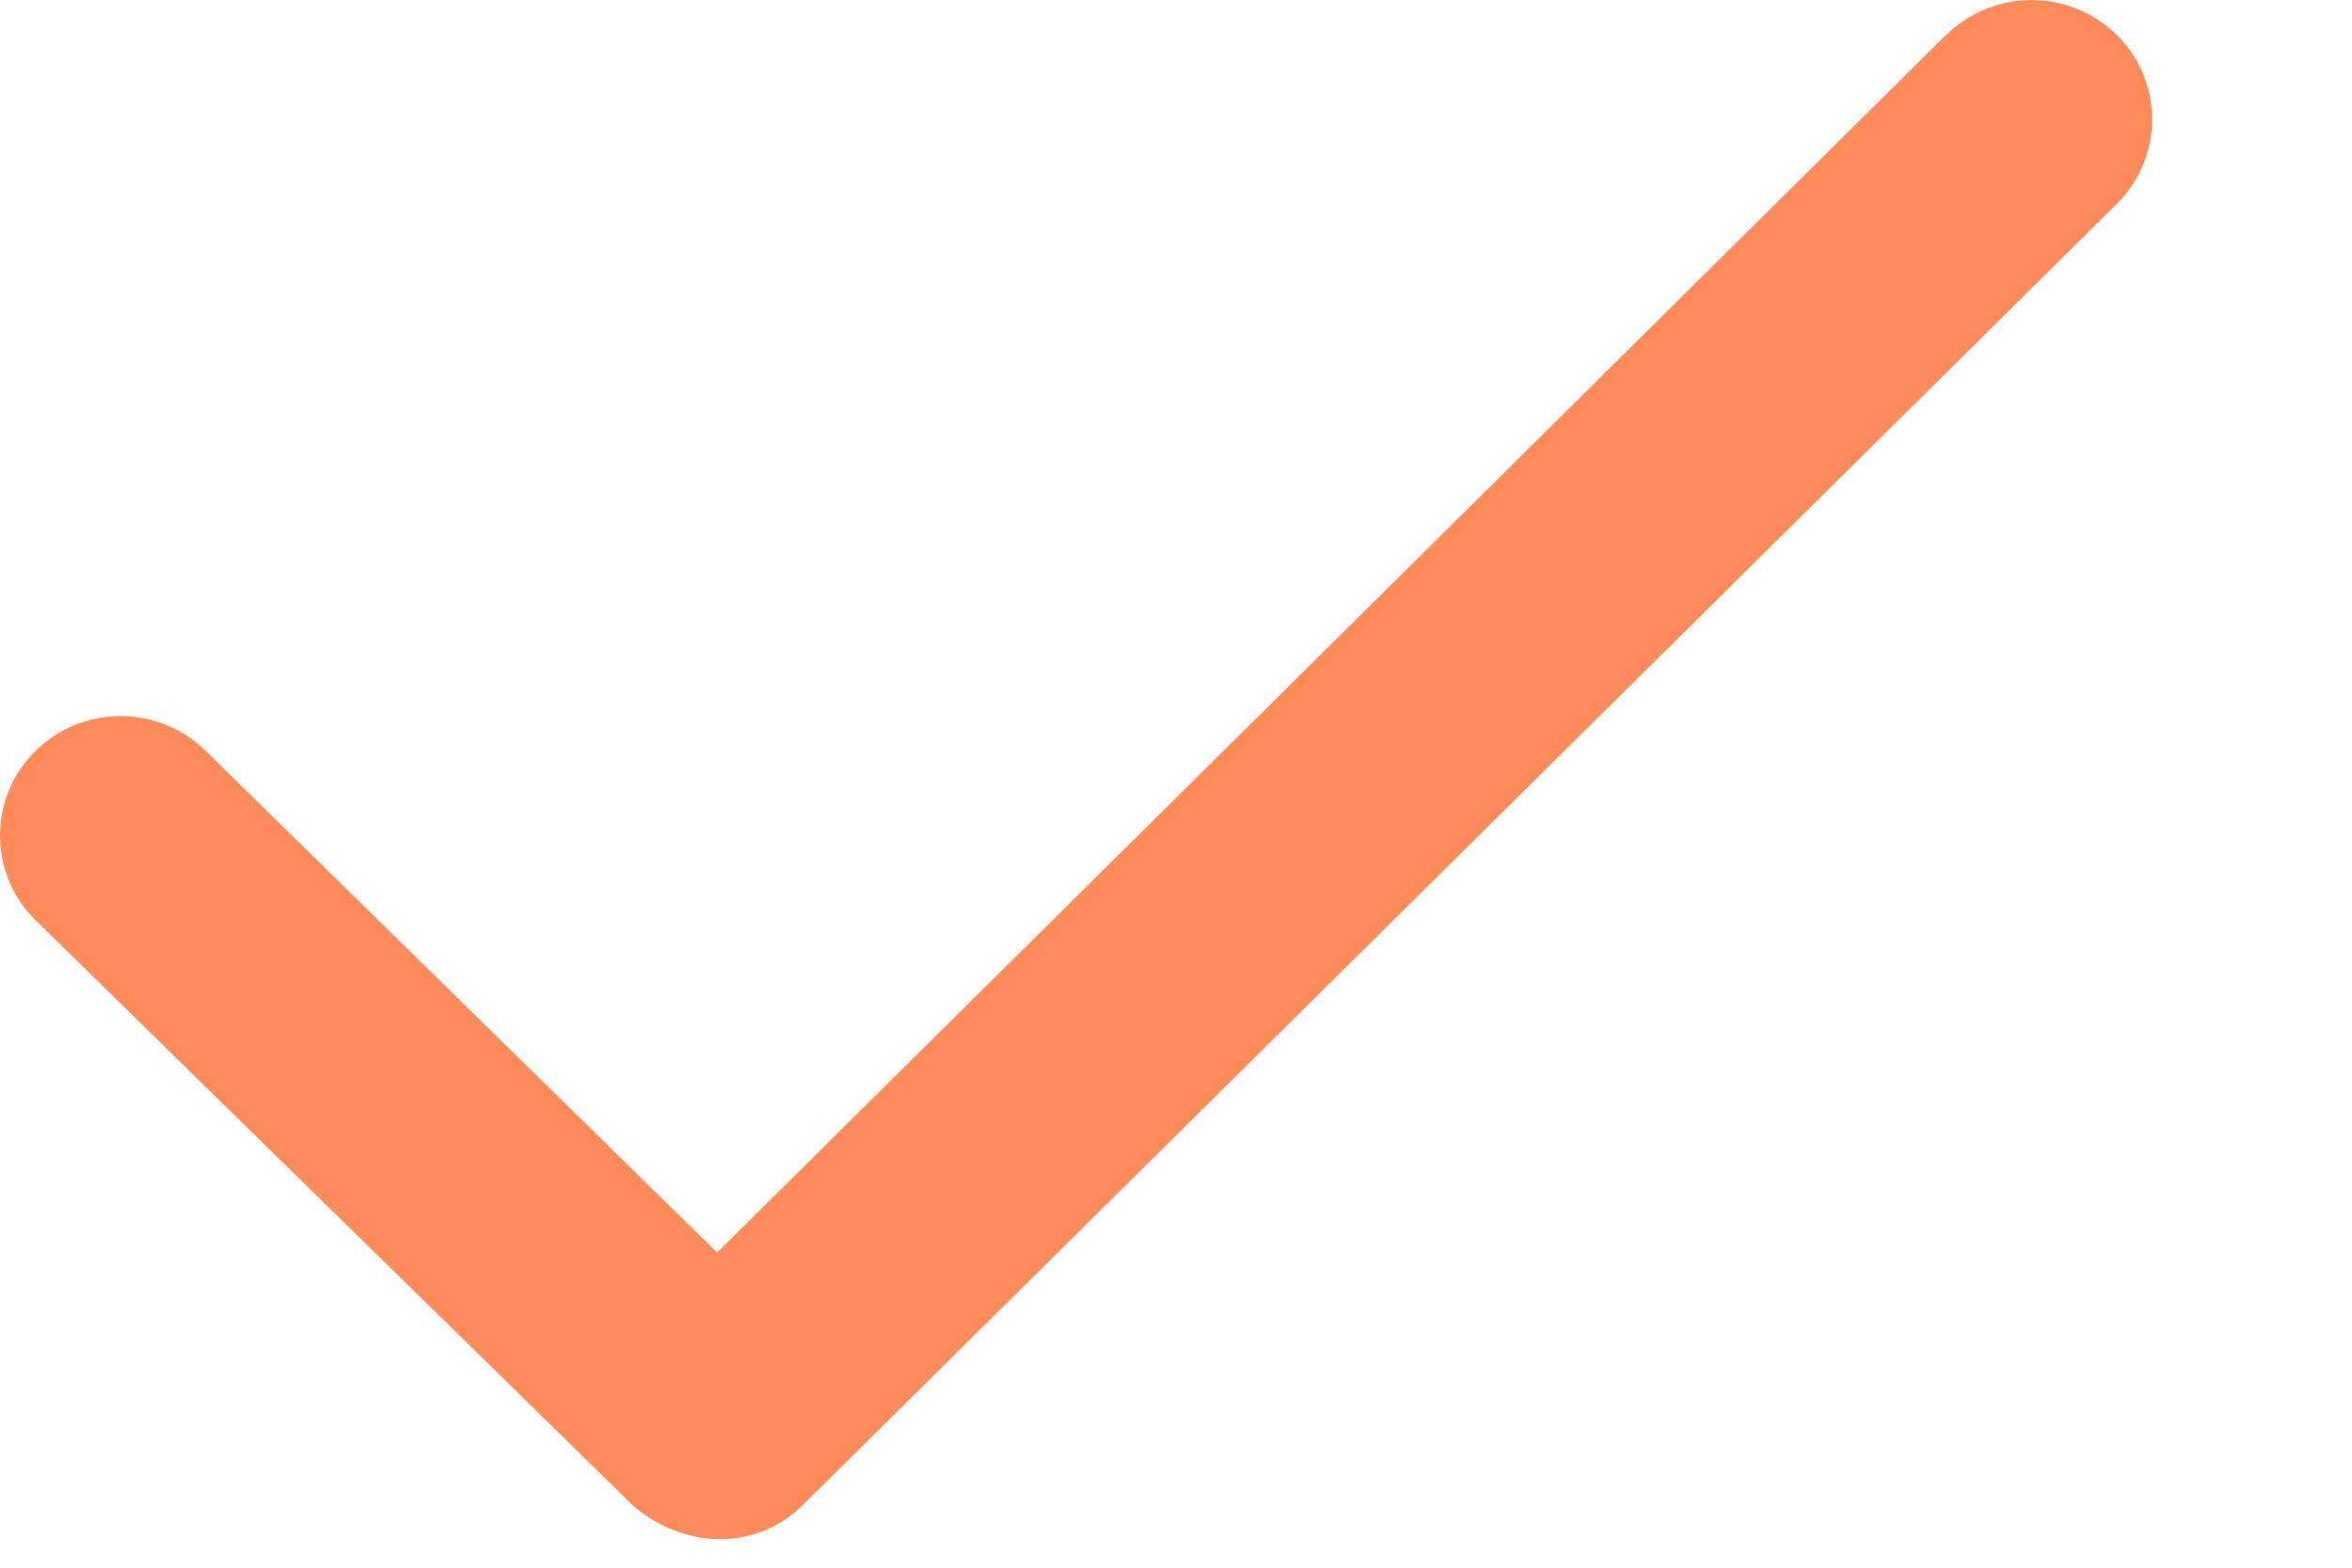 <svg xmlns="http://www.w3.org/2000/svg" width="9" height="6" viewBox="0 0 9 6">
    <path fill="#FF8A5A" fill-rule="evenodd" d="M7.446.134l-4.702 4.66L.788 2.875a.464.464 0 0 0-.653 0 .454.454 0 0 0 0 .646L2.42 5.76c.187.165.467.183.652 0L8.1.78a.454.454 0 0 0 0-.646.466.466 0 0 0-.653 0z"/>
</svg>
